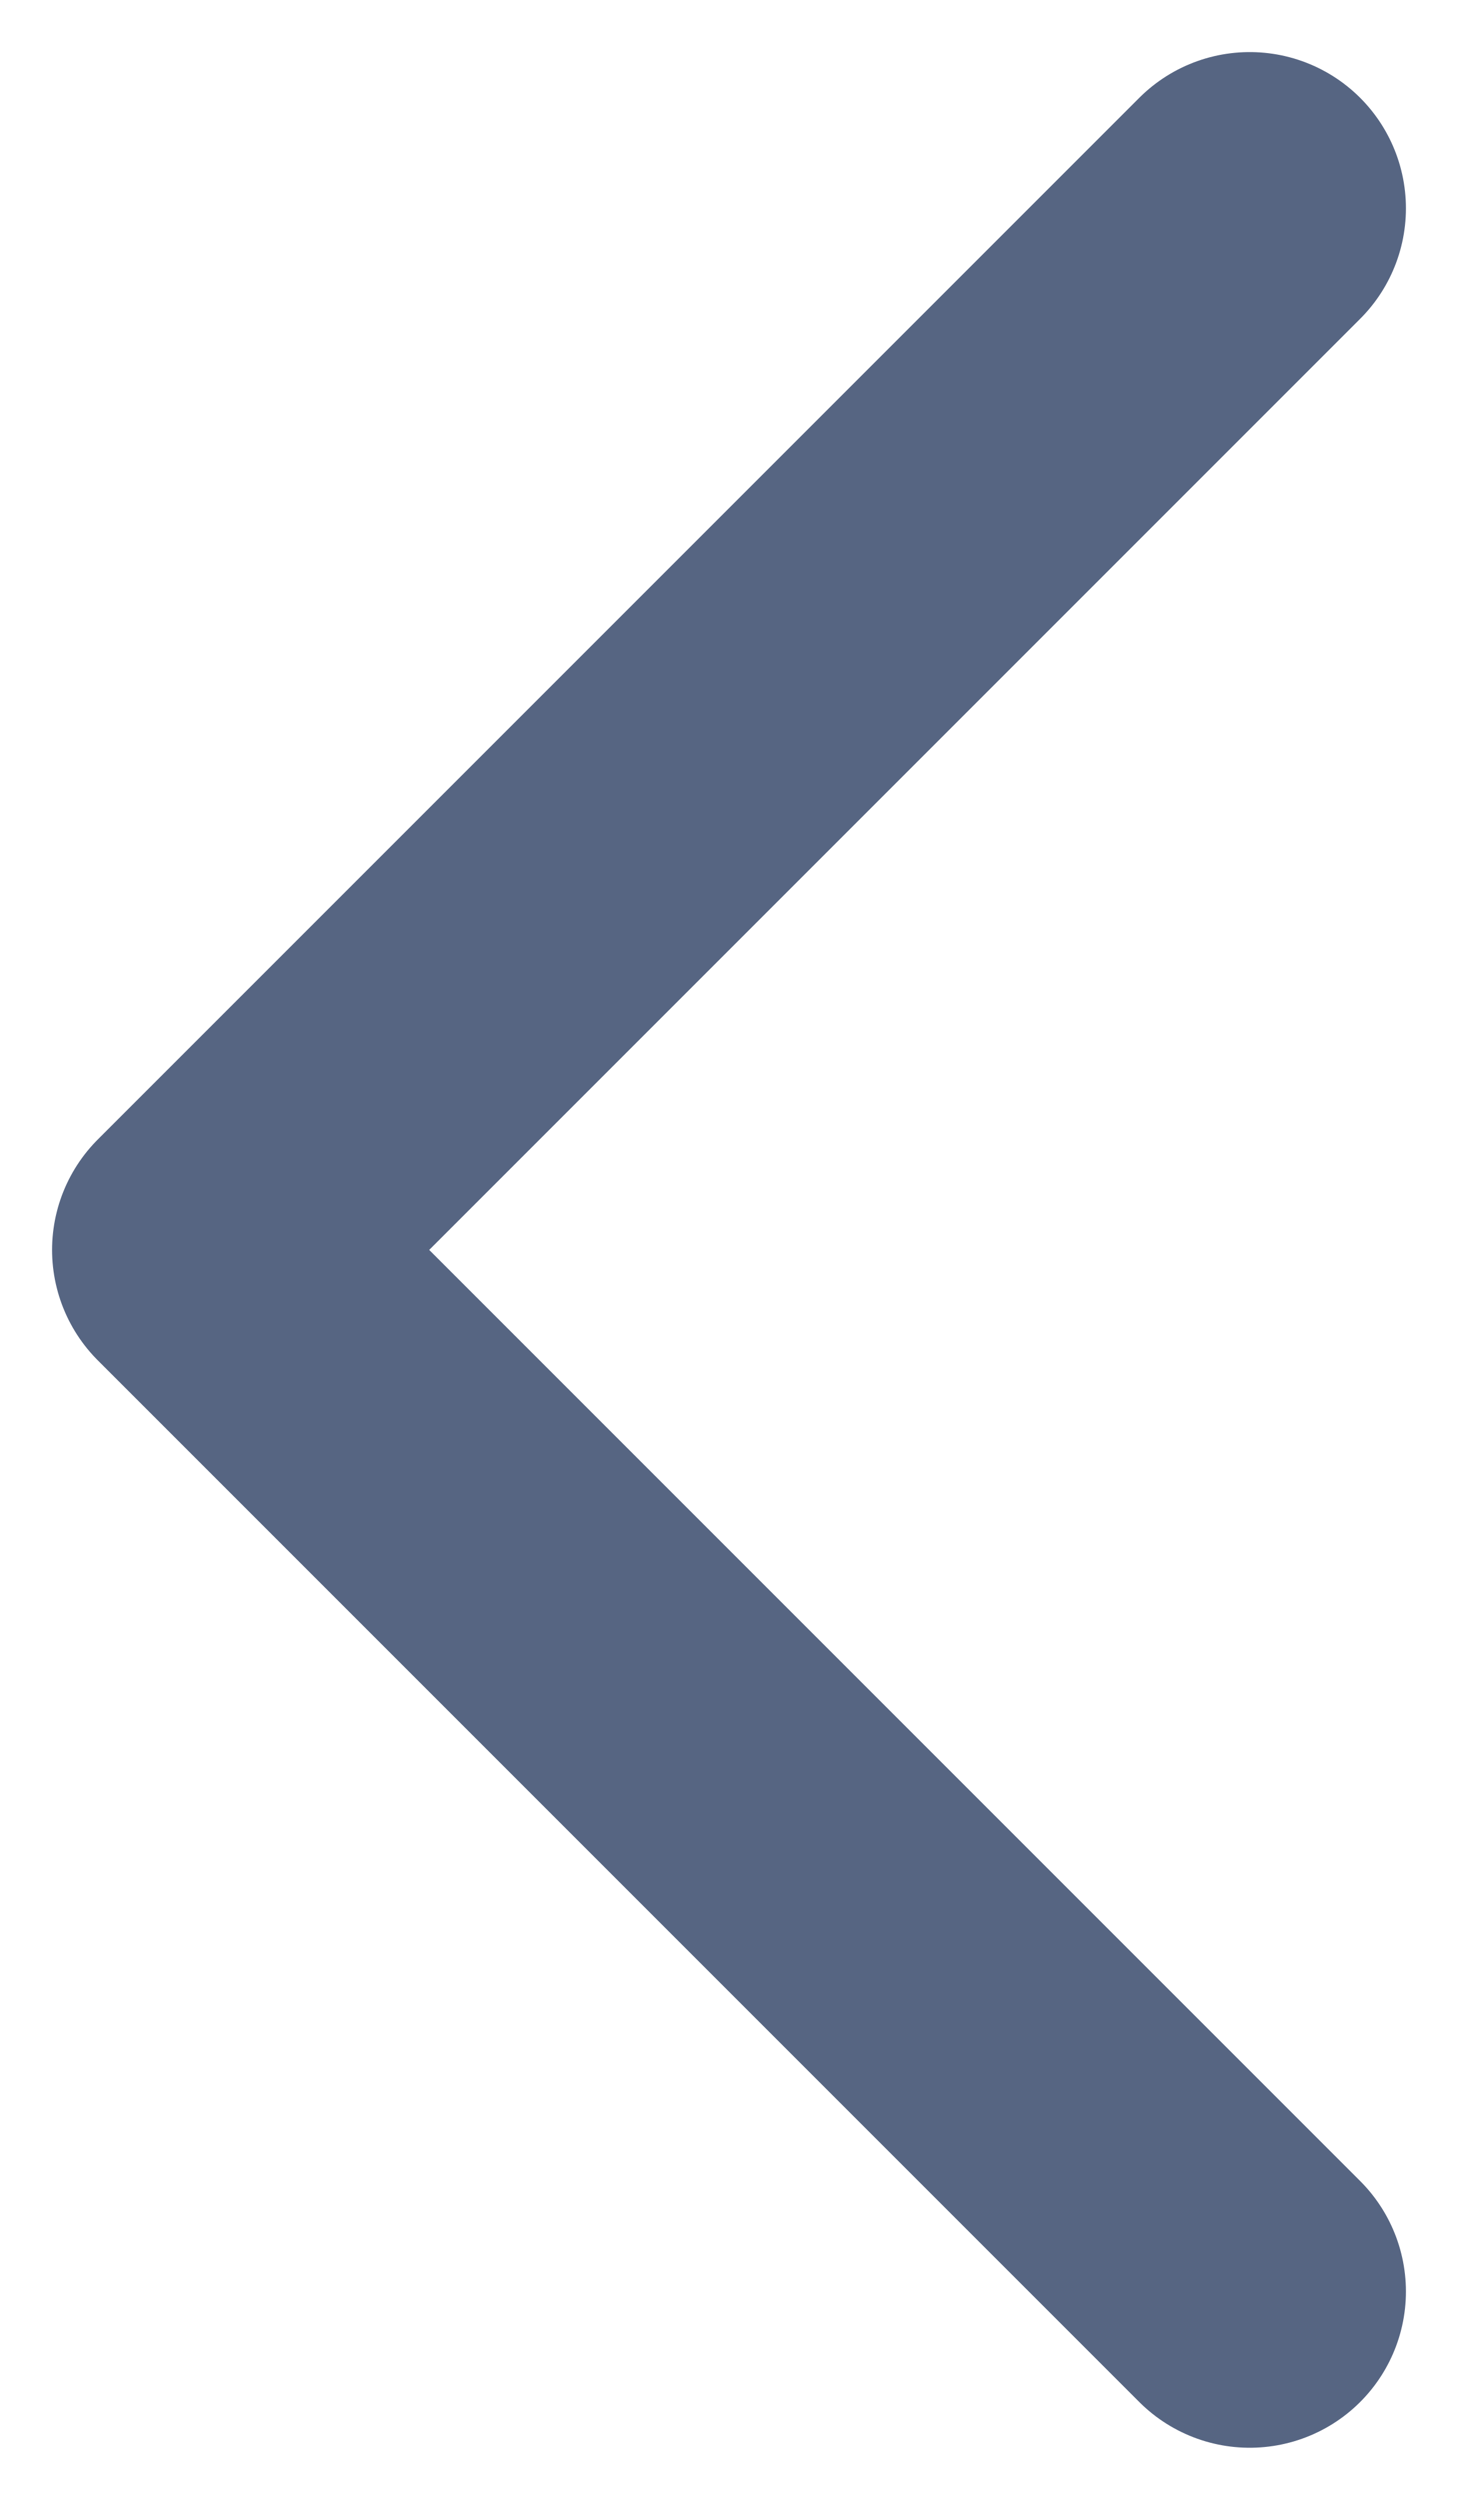 <svg width="7" height="12" viewBox="0 0 7 12" fill="none" xmlns="http://www.w3.org/2000/svg">
<path d="M6 1L1 6L6 11" stroke="#566582" stroke-width="1.5" stroke-linecap="round" stroke-linejoin="round"/>
</svg>
